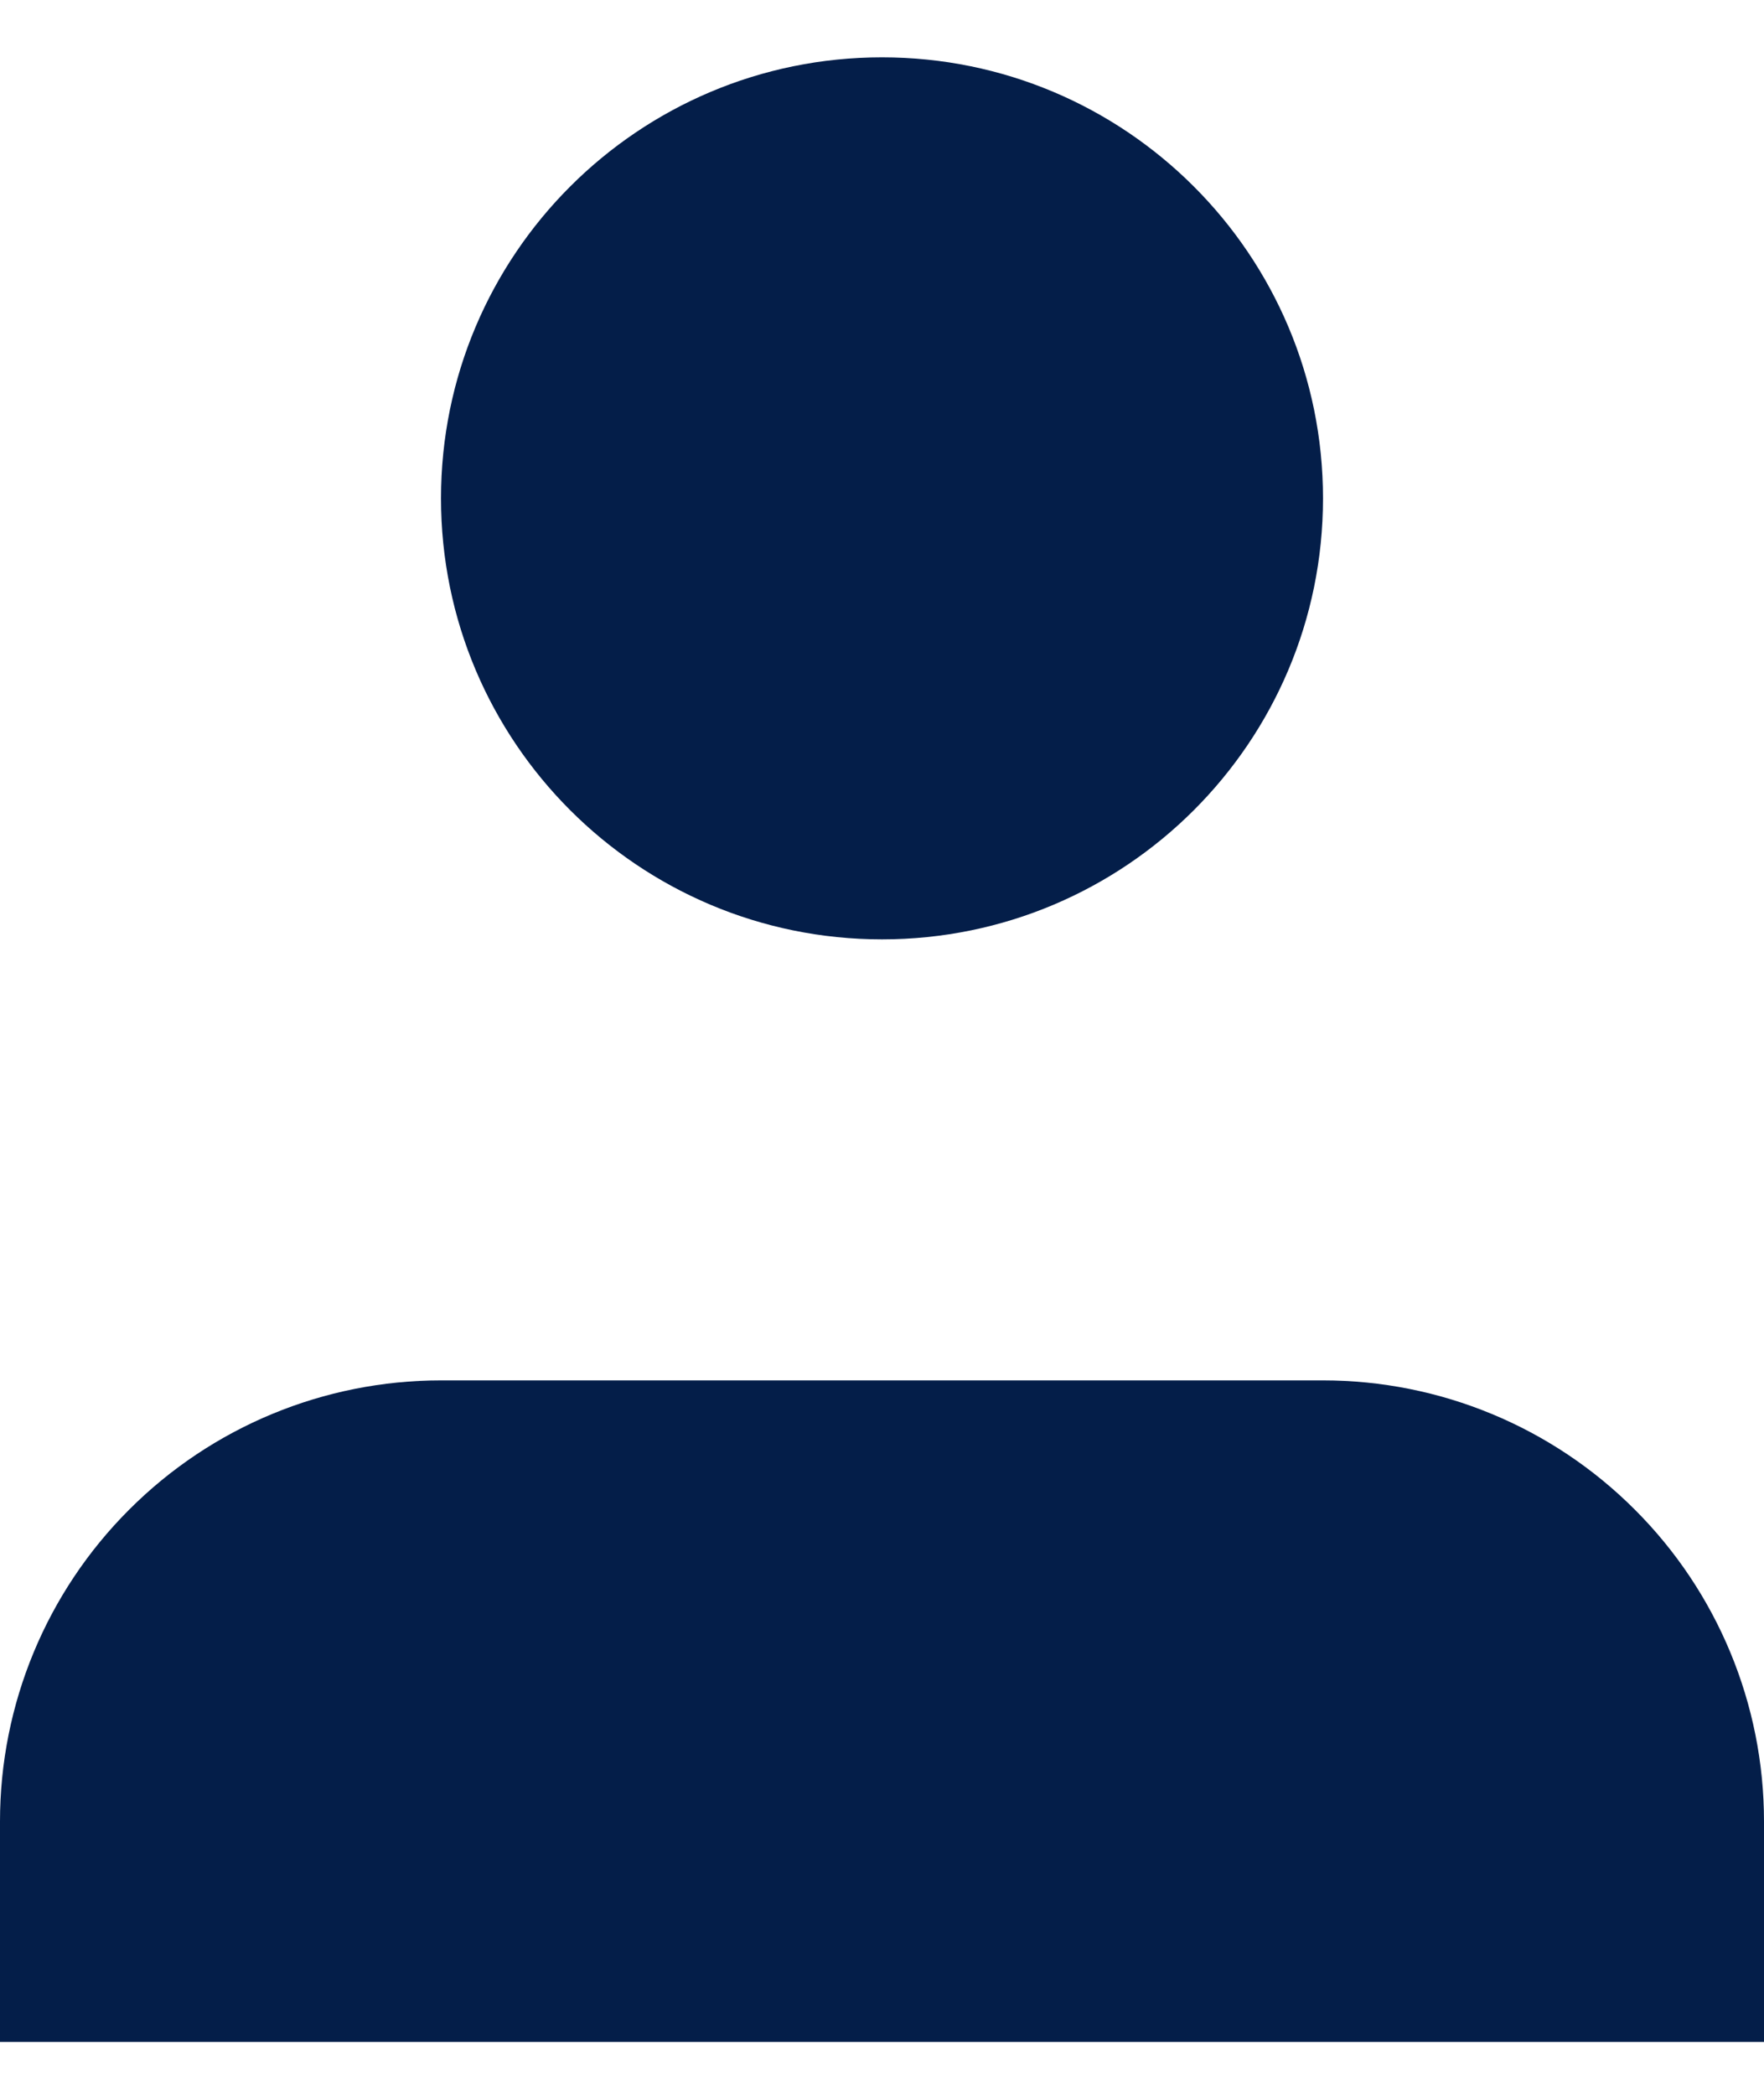 <svg width="16" height="19" viewBox="0 0 16 19" fill="none" xmlns="http://www.w3.org/2000/svg">
<path d="M16 18.52V16.52C16 15.459 15.579 14.442 14.828 13.692C14.078 12.941 13.061 12.52 12 12.52H4C2.939 12.52 1.922 12.941 1.172 13.692C0.421 14.442 0 15.459 0 16.52V18.52" fill="#041E49"/>
<path d="M8 8.52C10.209 8.52 12 6.729 12 4.52C12 2.311 10.209 0.52 8 0.52C5.791 0.52 4 2.311 4 4.52C4 6.729 5.791 8.52 8 8.52Z" fill="#041E49"/>
</svg>
